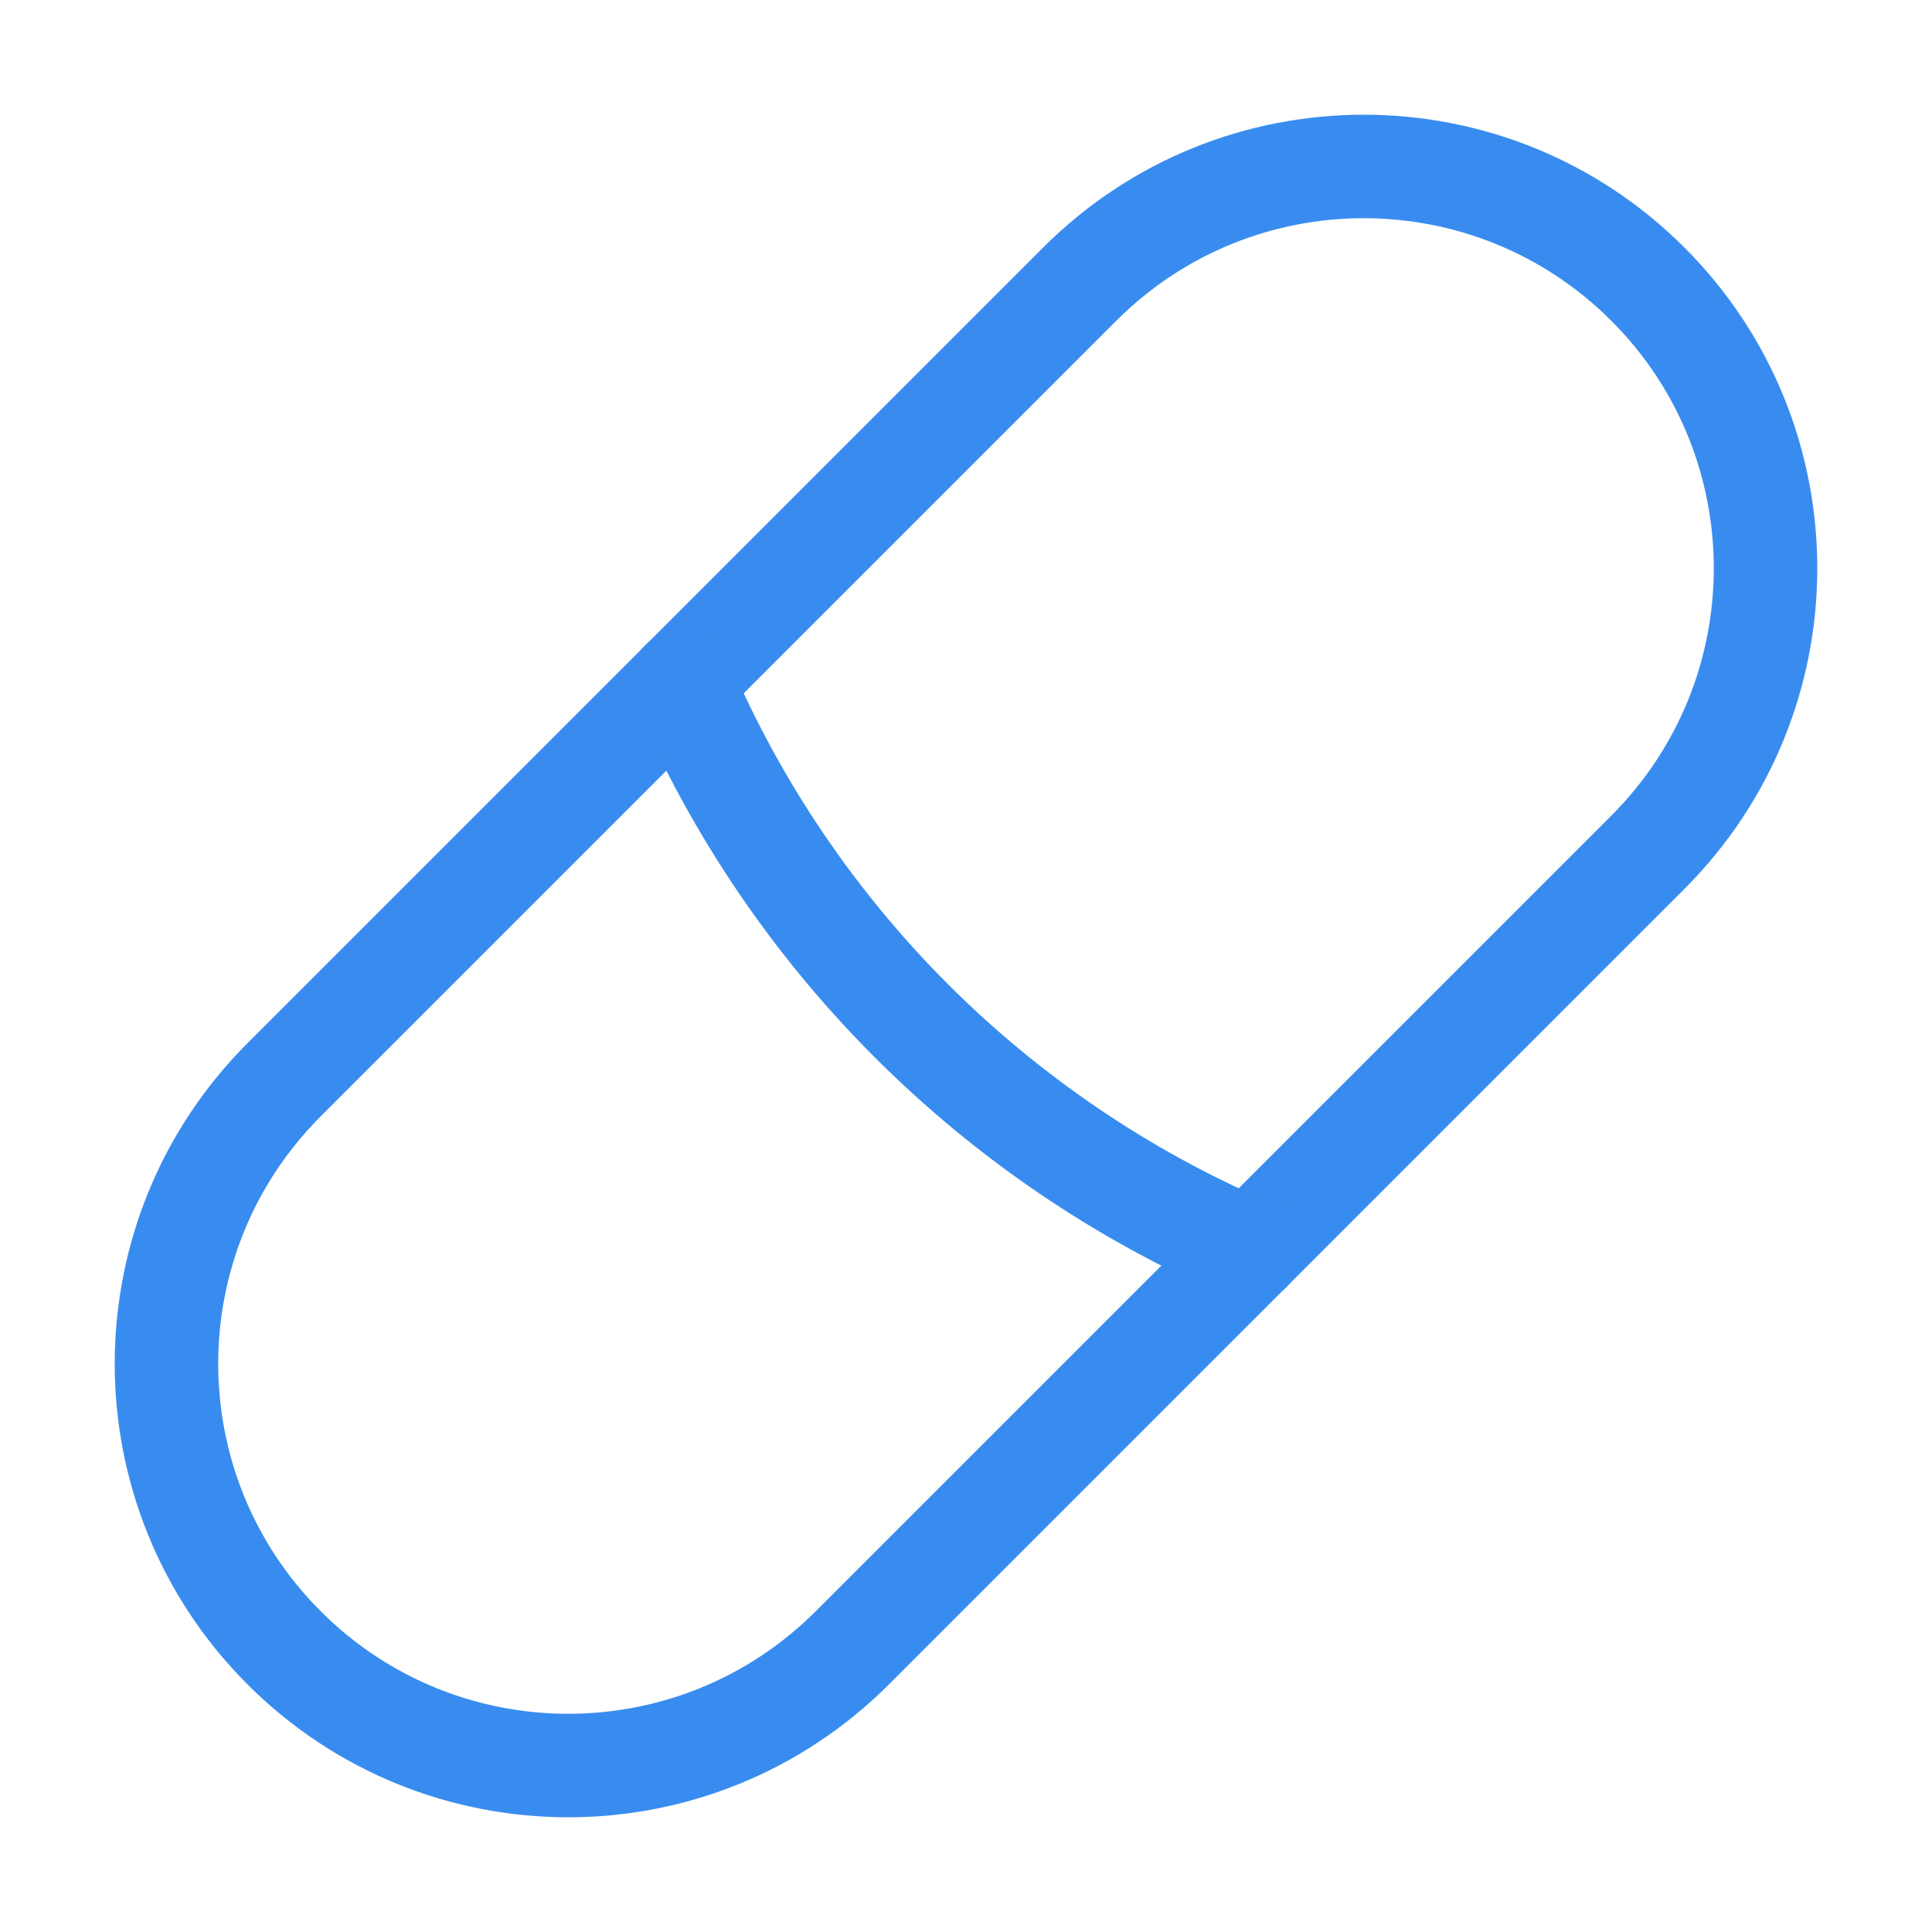 <svg width="14" height="14" viewBox="0 0 14 14" fill="none" xmlns="http://www.w3.org/2000/svg">
<path d="M6.176 11.941L11.941 6.176C13.078 5.039 13.078 3.196 11.941 2.059C10.804 0.922 8.961 0.922 7.824 2.059L2.059 7.824C0.922 8.961 0.922 10.804 2.059 11.941C3.196 13.078 5.039 13.078 6.176 11.941Z" stroke="#398CEF" stroke-width="0.75" stroke-linecap="round" stroke-linejoin="round"/>
<path d="M9.059 9.059V9.059C7.209 8.266 5.734 6.791 4.941 4.941V4.941" stroke="#398CEF" stroke-width="0.75" stroke-linecap="round" stroke-linejoin="round"/>
</svg>
